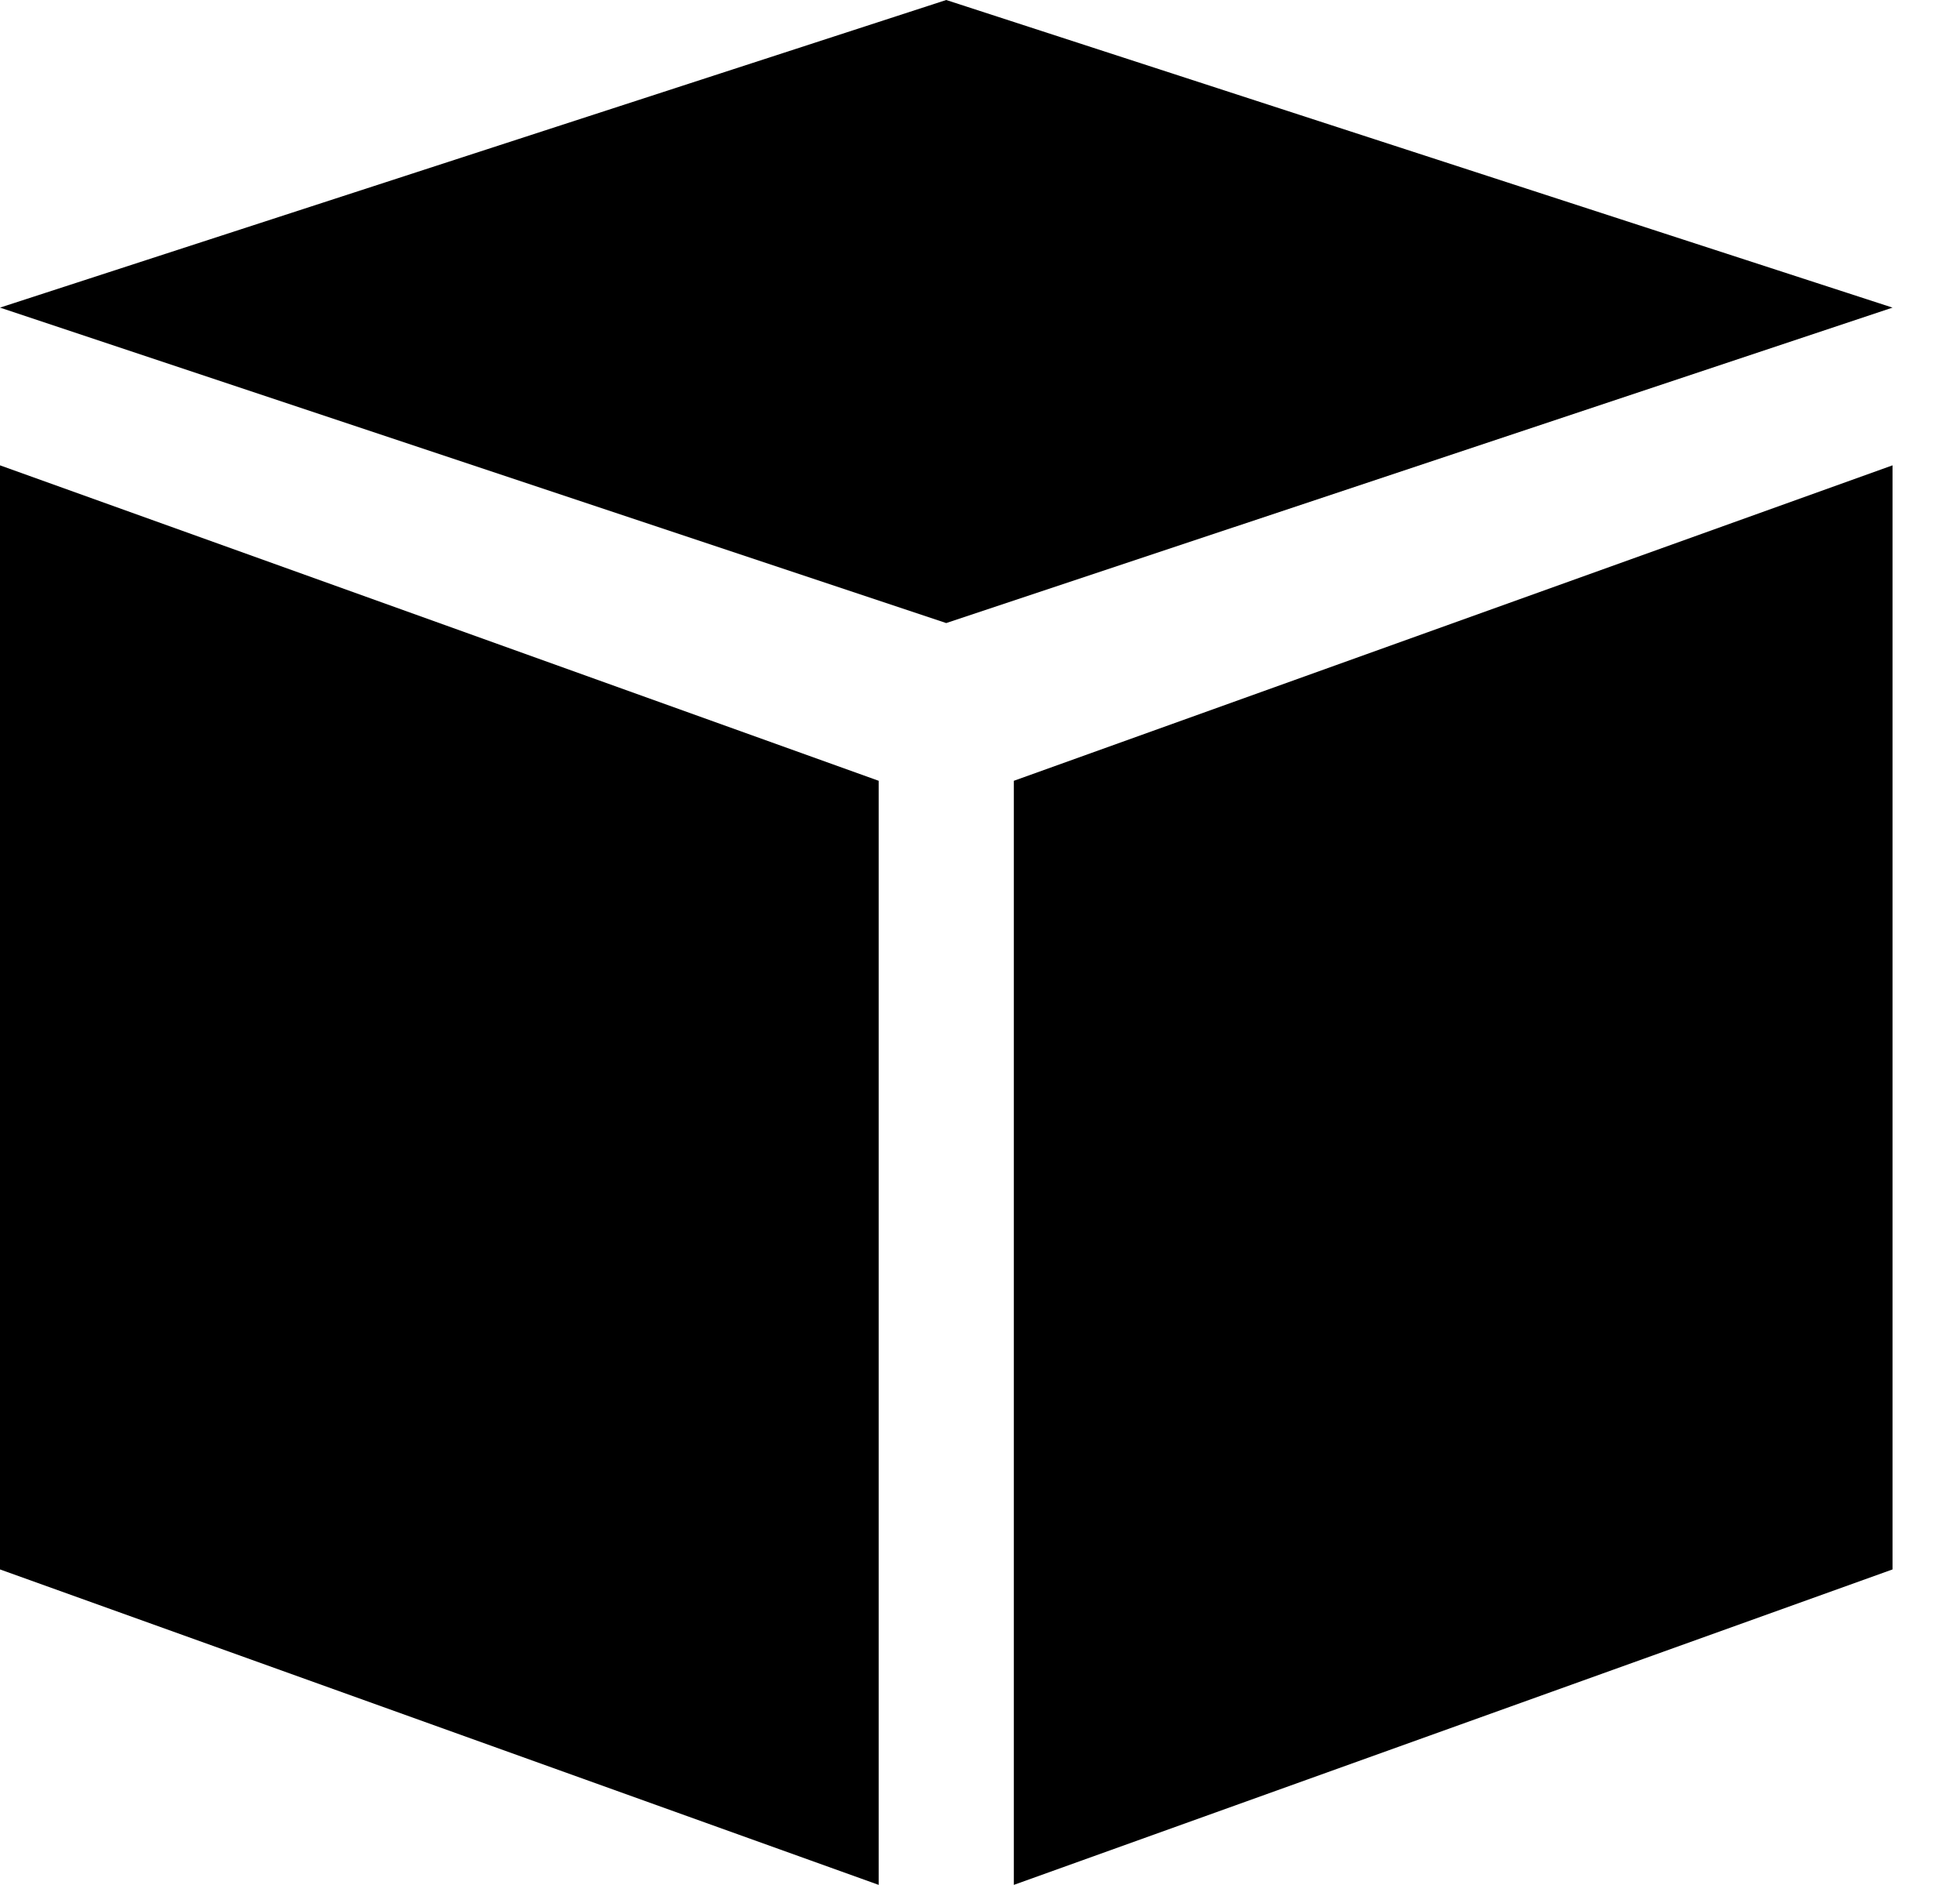 <svg width="26" height="25" viewBox="0 0 26 25" fill="none" xmlns="http://www.w3.org/2000/svg">
<path d="M0 4.08L12.552 0L25.105 4.08L12.552 8.264L0 4.08Z" fill="black"/>
<path d="M0 20.816V6.172L11.656 10.356V25L0 20.816Z" fill="black"/>
<path d="M25.105 20.816V6.172L13.449 10.356V25L25.105 20.816Z" fill="black"/>
</svg>
